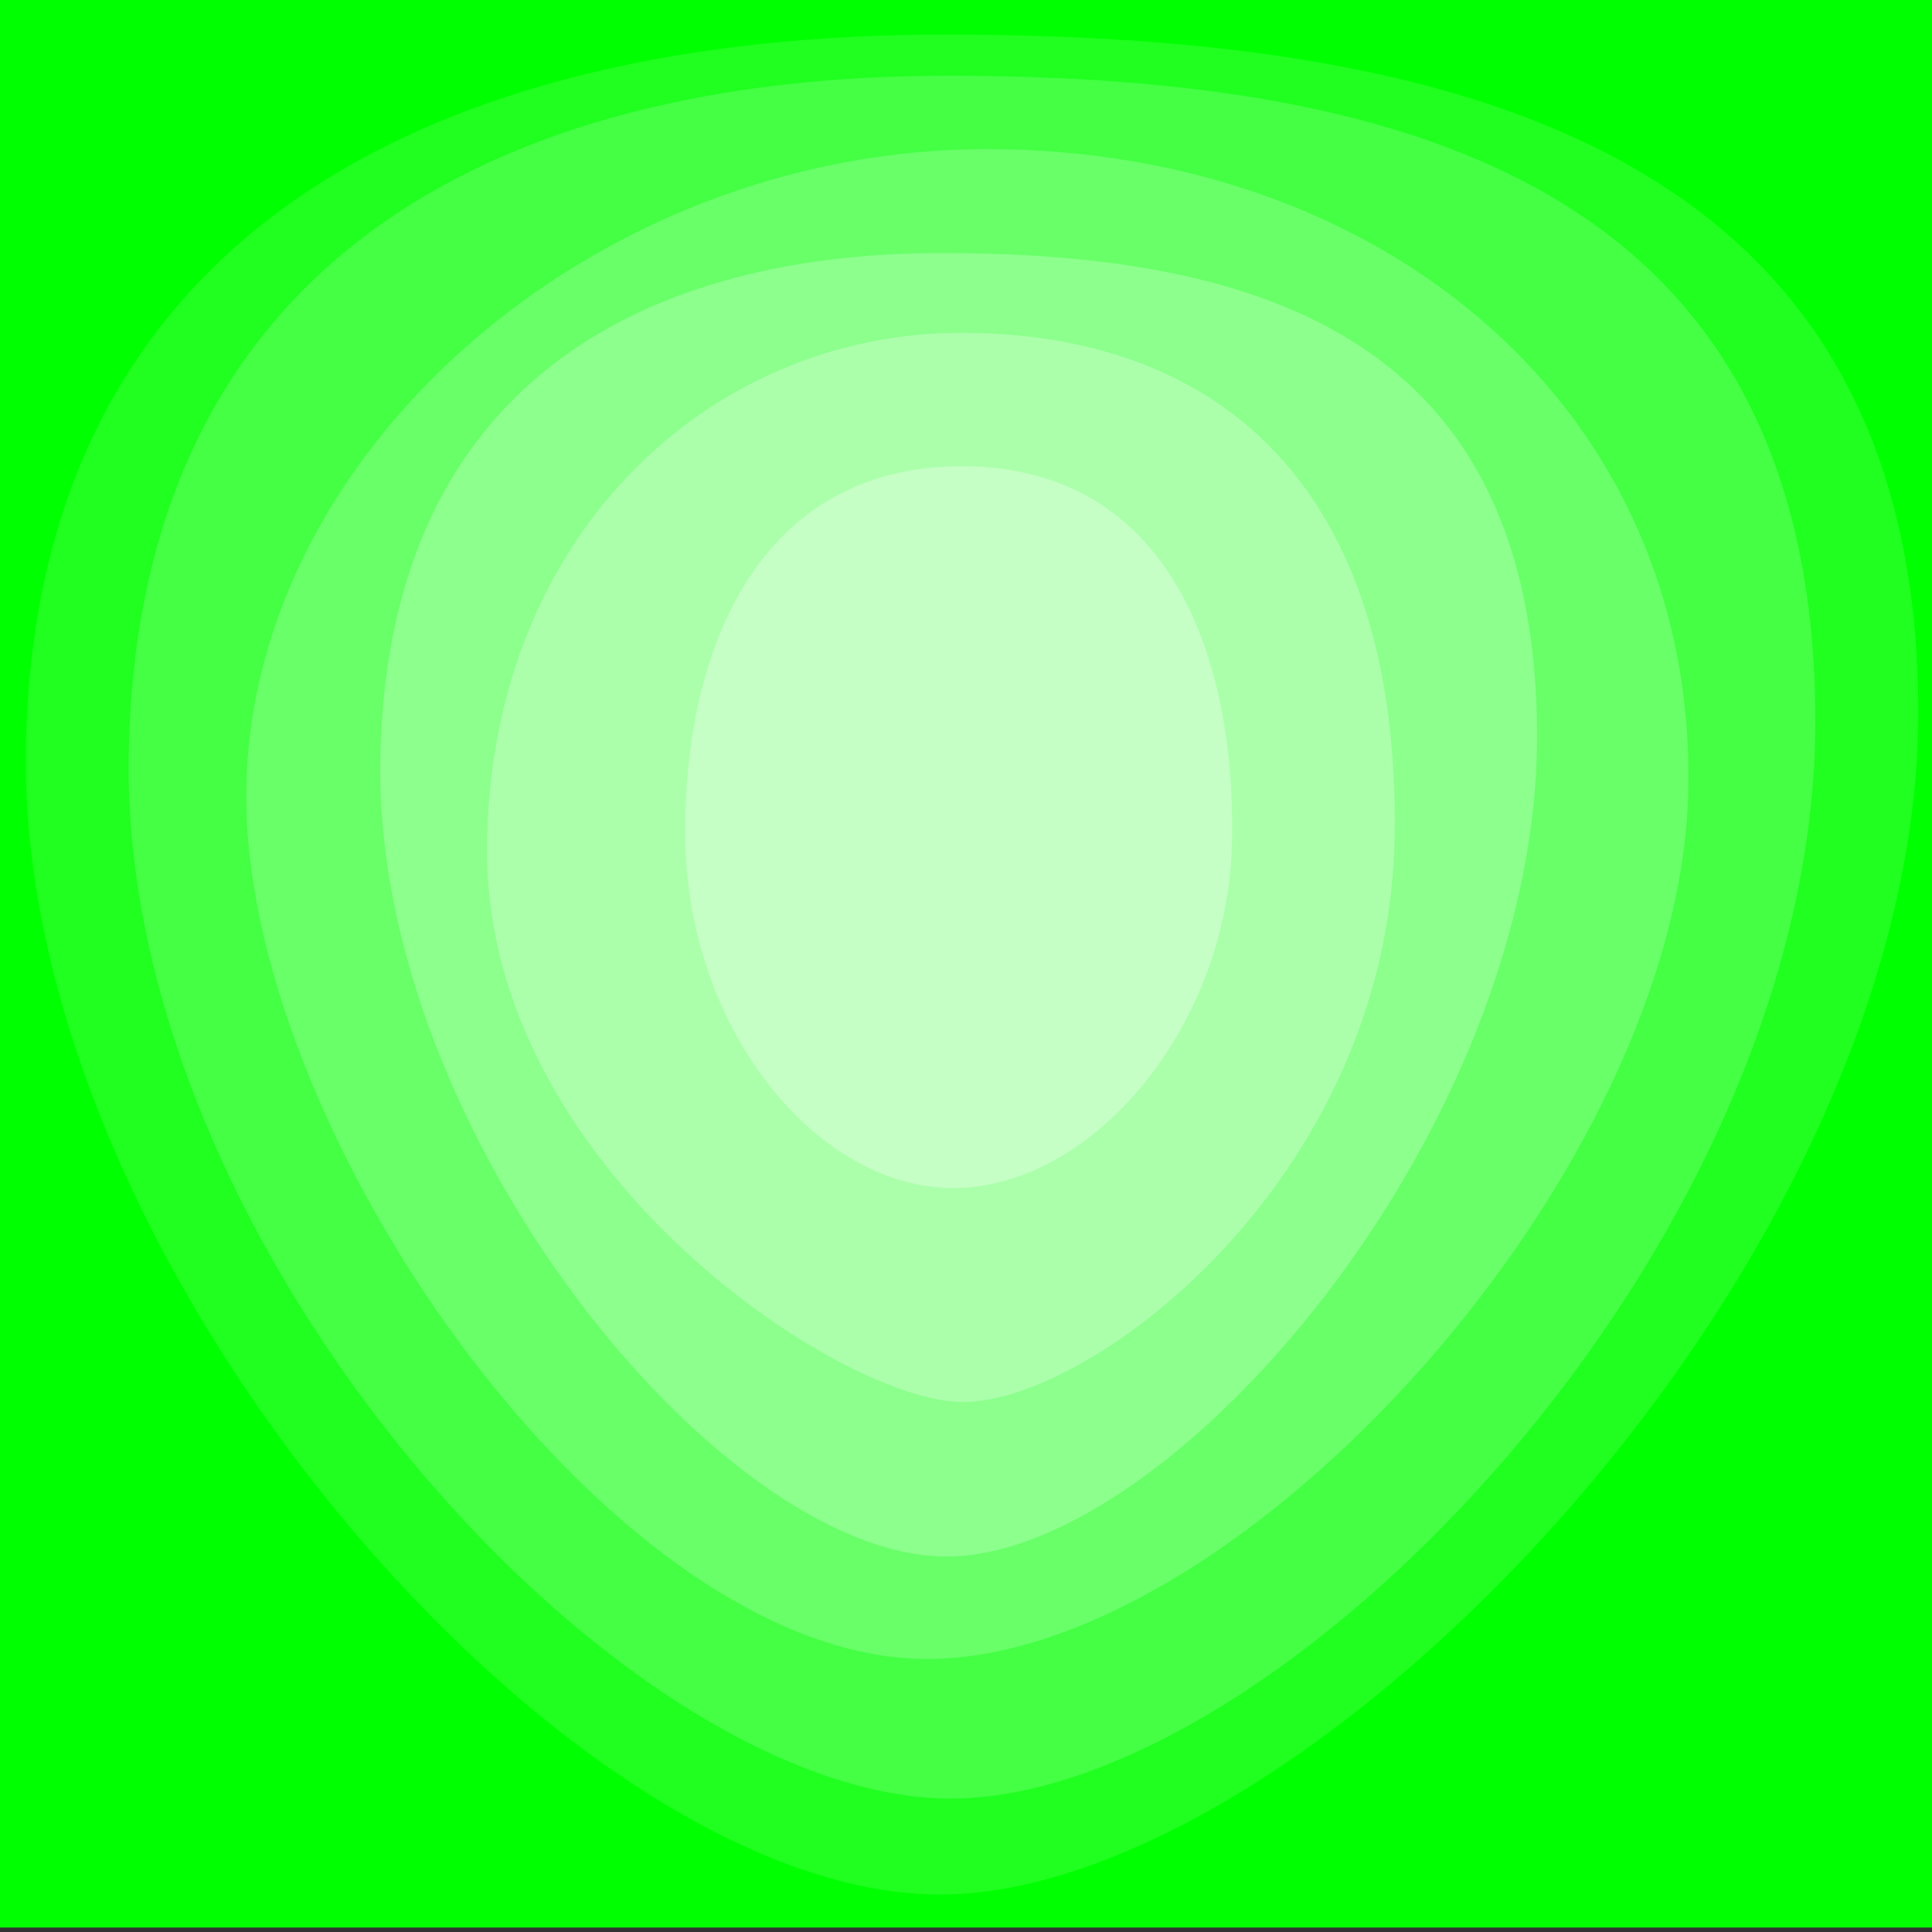 <?xml version="1.0" encoding="UTF-8" standalone="no"?>
<!-- Created with Inkscape (http://www.inkscape.org/) -->

<svg
   xmlns:dc="http://purl.org/dc/elements/1.1/"
   xmlns:cc="http://creativecommons.org/ns#"
   xmlns:rdf="http://www.w3.org/1999/02/22-rdf-syntax-ns#"
   xmlns:svg="http://www.w3.org/2000/svg"
   xmlns="http://www.w3.org/2000/svg"
   xmlns:sodipodi="http://sodipodi.sourceforge.net/DTD/sodipodi-0.dtd"
   xmlns:inkscape="http://www.inkscape.org/namespaces/inkscape"
   width="32"
   height="32"
   id="svg2"
   inkscape:label="Pozadí"
   version="1.1"
   inkscape:version="0.48.4 r9939"
   sodipodi:docname="ball_paint.svg"
   inkscape:export-filename="C:\kajacx\programming\other\libgdx\rainbow\desktop\bin\res\img\ball_paint.png"
   inkscape:export-xdpi="90"
   inkscape:export-ydpi="90">
  <rect width="100%" height="100%" fill="#333333" stroke="none"/>
  <defs
     id="defs3" />
  <sodipodi:namedview
     id="base"
     pagecolor="#ffffff"
     bordercolor="#666666"
     borderopacity="1.0"
     inkscape:pageopacity="0.0"
     inkscape:pageshadow="2"
     inkscape:zoom="15.839192"
     inkscape:cx="10.62469"
     inkscape:cy="16.457388"
     inkscape:document-units="px"
     inkscape:current-layer="layer1"
     showgrid="false"
     inkscape:window-width="1304"
     inkscape:window-height="745"
     inkscape:window-x="-8"
     inkscape:window-y="-8"
     inkscape:window-maximized="1" />
  <g
     inkscape:label="Vrstva 1"
     inkscape:groupmode="layer"
     id="layer1"
     transform="translate(0,-1020.362)">
    <rect
       style="fill:#00ff00;fill-opacity:1;stroke:none"
       id="rect2984"
       width="32.052"
       height="32.134"
       x="-0.045"
       y="1020.154" />
    <path
       style="fill:#ffffff;fill-opacity:0.128;stroke:#ff0000;stroke-width:0;stroke-linecap:butt;stroke-linejoin:miter;stroke-miterlimit:4;stroke-opacity:1;stroke-dasharray:none"
       d="m 15.723,1020.934 c 8.563,0.016 16.024,1.985 16.05,11.186 0.026,9.201 -10.168,19.691 -16.27,19.622 -6.103,-0.068 -15.178,-10.356 -15.075,-18.92 0.103,-8.564 6.733,-11.905 15.296,-11.888 z"
       id="path3754"
       inkscape:connector-curvature="0"
       sodipodi:nodetypes="zzzzz"
       inkscape:export-xdpi="90"
       inkscape:export-ydpi="90" />
    <path
       style="fill:#ffffff;fill-opacity:0.164;stroke:#ff0000;stroke-width:0;stroke-linecap:butt;stroke-linejoin:miter;stroke-miterlimit:4;stroke-opacity:1;stroke-dasharray:none"
       d="m 15.764,1021.616 c 7.632,0.015 14.281,1.891 14.304,10.659 0.023,8.768 -8.936,17.942 -14.375,17.877 -5.439,-0.065 -13.654,-9.047 -13.562,-17.208 0.092,-8.161 6,-11.344 13.632,-11.328 z"
       id="path3754-0"
       inkscape:connector-curvature="0"
       sodipodi:nodetypes="zzzzz"
       inkscape:export-filename="C:\kajacx\programming\other\libgdx\rainbow\res\img\path3754-1-7-4.png"
       inkscape:export-xdpi="90"
       inkscape:export-ydpi="90" />
    <path
       style="fill:#ffffff;fill-opacity:0.195;stroke:#ff0000;stroke-width:0;stroke-linecap:butt;stroke-linejoin:miter;stroke-miterlimit:4;stroke-opacity:1;stroke-dasharray:none"
       d="m 16.374,1022.832 c 6.582,0.012 11.73,4.344 11.589,10.633 -0.141,6.29 -7.347,14.273 -12.516,14.375 -5.17,0.102 -11.313,-8.509 -11.368,-14.209 -0.054,-5.699 5.713,-10.813 12.295,-10.8 z"
       id="path3754-1"
       inkscape:connector-curvature="0"
       sodipodi:nodetypes="zzzzz"
       inkscape:export-xdpi="90"
       inkscape:export-ydpi="90" />
    <path
       style="fill:#ffffff;fill-opacity:0.235;stroke:#ff0000;stroke-width:0;stroke-linecap:butt;stroke-linejoin:miter;stroke-miterlimit:4;stroke-opacity:1;stroke-dasharray:none"
       d="m 15.648,1024.552 c 5.234,0.012 9.795,1.415 9.811,7.977 0.016,6.561 -6.089,13.663 -9.82,13.614 -3.73,-0.049 -9.404,-7.006 -9.341,-13.113 0.063,-6.107 4.116,-8.489 9.35,-8.478 z"
       id="path3754-0-9"
       inkscape:connector-curvature="0"
       sodipodi:nodetypes="zzzzz"
       inkscape:export-filename="C:\kajacx\programming\other\libgdx\rainbow\res\img\path3754-1-7-4.png"
       inkscape:export-xdpi="90"
       inkscape:export-ydpi="90" />
    <path
       style="fill:#ffffff;fill-opacity:0.27;stroke:#ff0000;stroke-width:0;stroke-linecap:butt;stroke-linejoin:miter;stroke-miterlimit:4;stroke-opacity:1;stroke-dasharray:none"
       d="m 15.964,1025.874 c 4.265,0.021 7.222,2.59 7.135,8.33 -0.087,5.741 -5.13,9.462 -7.215,9.379 -2.085,-0.083 -7.795,-3.909 -7.816,-9.084 -0.021,-5.175 3.63,-8.646 7.896,-8.625 z"
       id="path3754-1-7"
       inkscape:connector-curvature="0"
       sodipodi:nodetypes="zzzzz"
       inkscape:export-xdpi="90"
       inkscape:export-ydpi="90" />
    <path
       style="fill:#ffffff;fill-opacity:0.31;stroke:#ff0000;stroke-width:0;stroke-linecap:butt;stroke-linejoin:miter;stroke-miterlimit:4;stroke-opacity:1;stroke-dasharray:none"
       d="m 15.961,1028.085 c 3.381,0.021 4.495,3.103 4.446,6.177 -0.048,3.075 -2.272,5.724 -4.553,5.776 -2.281,0.053 -4.455,-2.588 -4.502,-5.755 -0.048,-3.167 1.228,-6.22 4.609,-6.199 z"
       id="path3754-1-7-4"
       inkscape:connector-curvature="0"
       sodipodi:nodetypes="zzzzz"
       inkscape:export-xdpi="90"
       inkscape:export-ydpi="90" />
  </g>
</svg>
